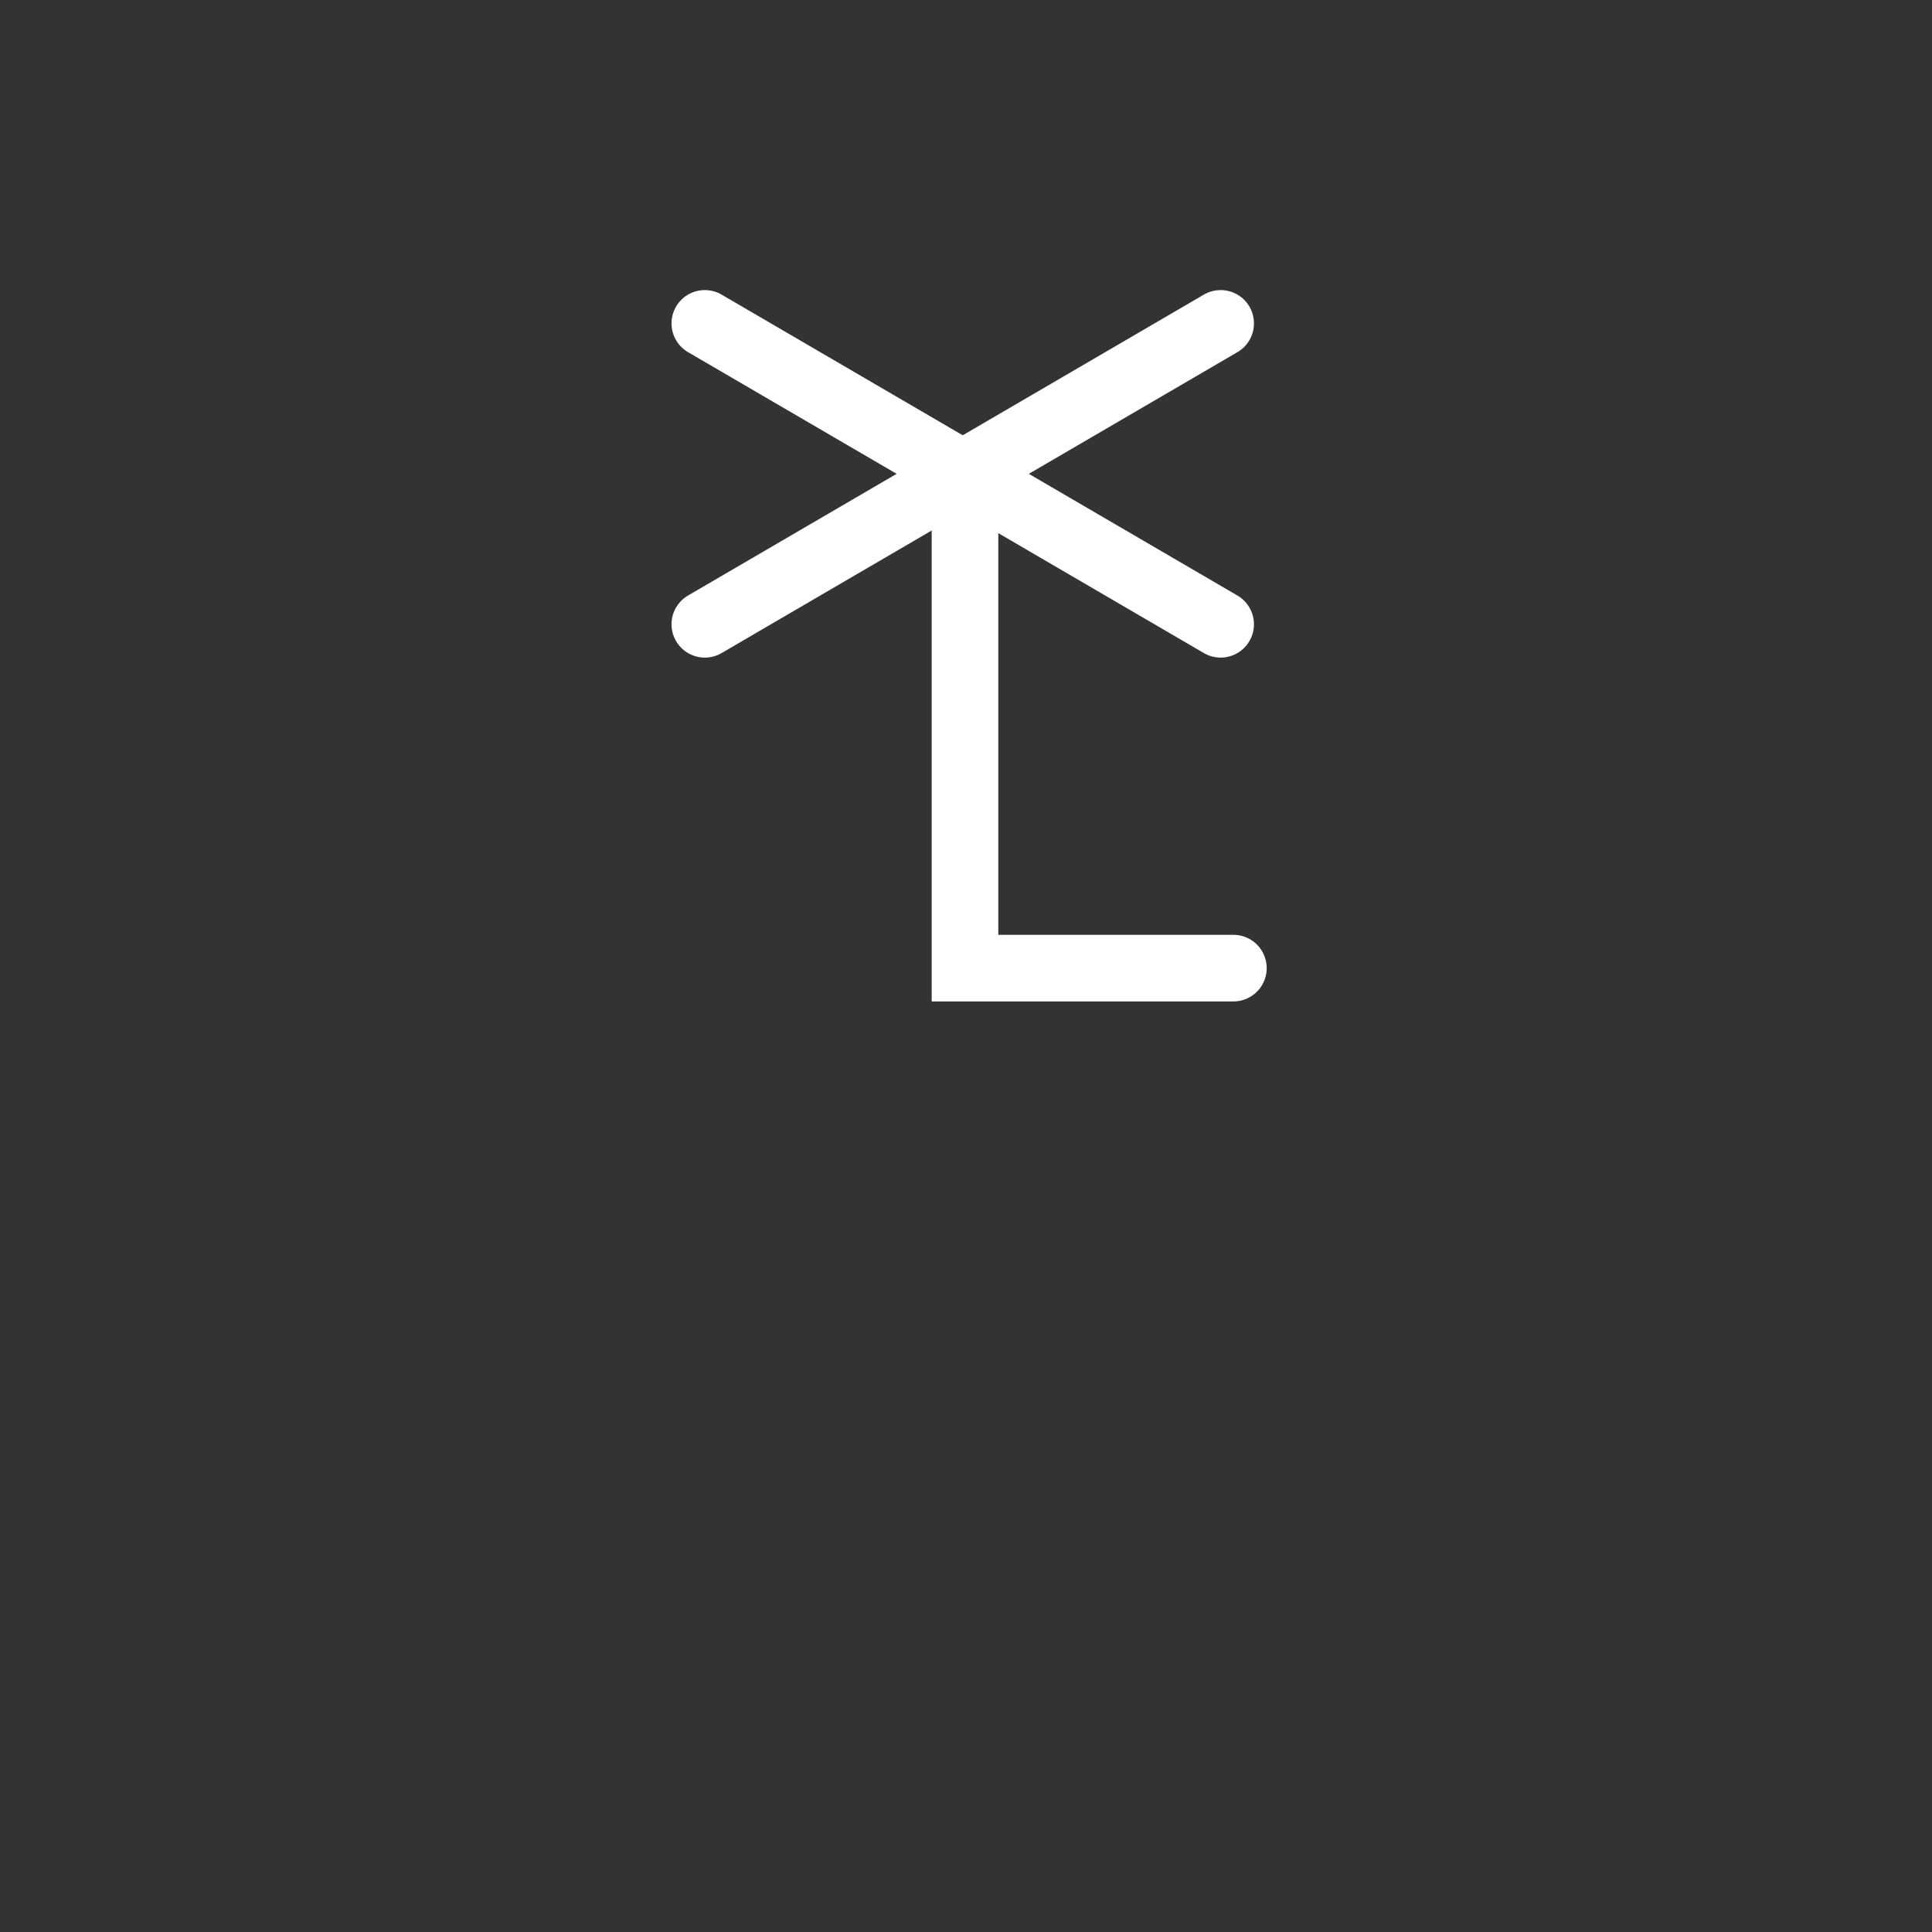 <svg width="48" height="48" viewBox="0 0 580 580" fill="none" xmlns="http://www.w3.org/2000/svg">
<rect x="0" y="0" width="580" height="580" fill="#333333" stroke="none"/>
<path d="M370.271 290.641H289.698V146.095" stroke="white" stroke-width="20" stroke-linecap="round" />
<path d="M211.592 97.083L366.444 187.417" stroke="white" stroke-width="20" stroke-linecap="round" />
<path d="M366.444 97.083L211.592 187.417" stroke="white" stroke-width="20" stroke-linecap="round" />
</svg>
